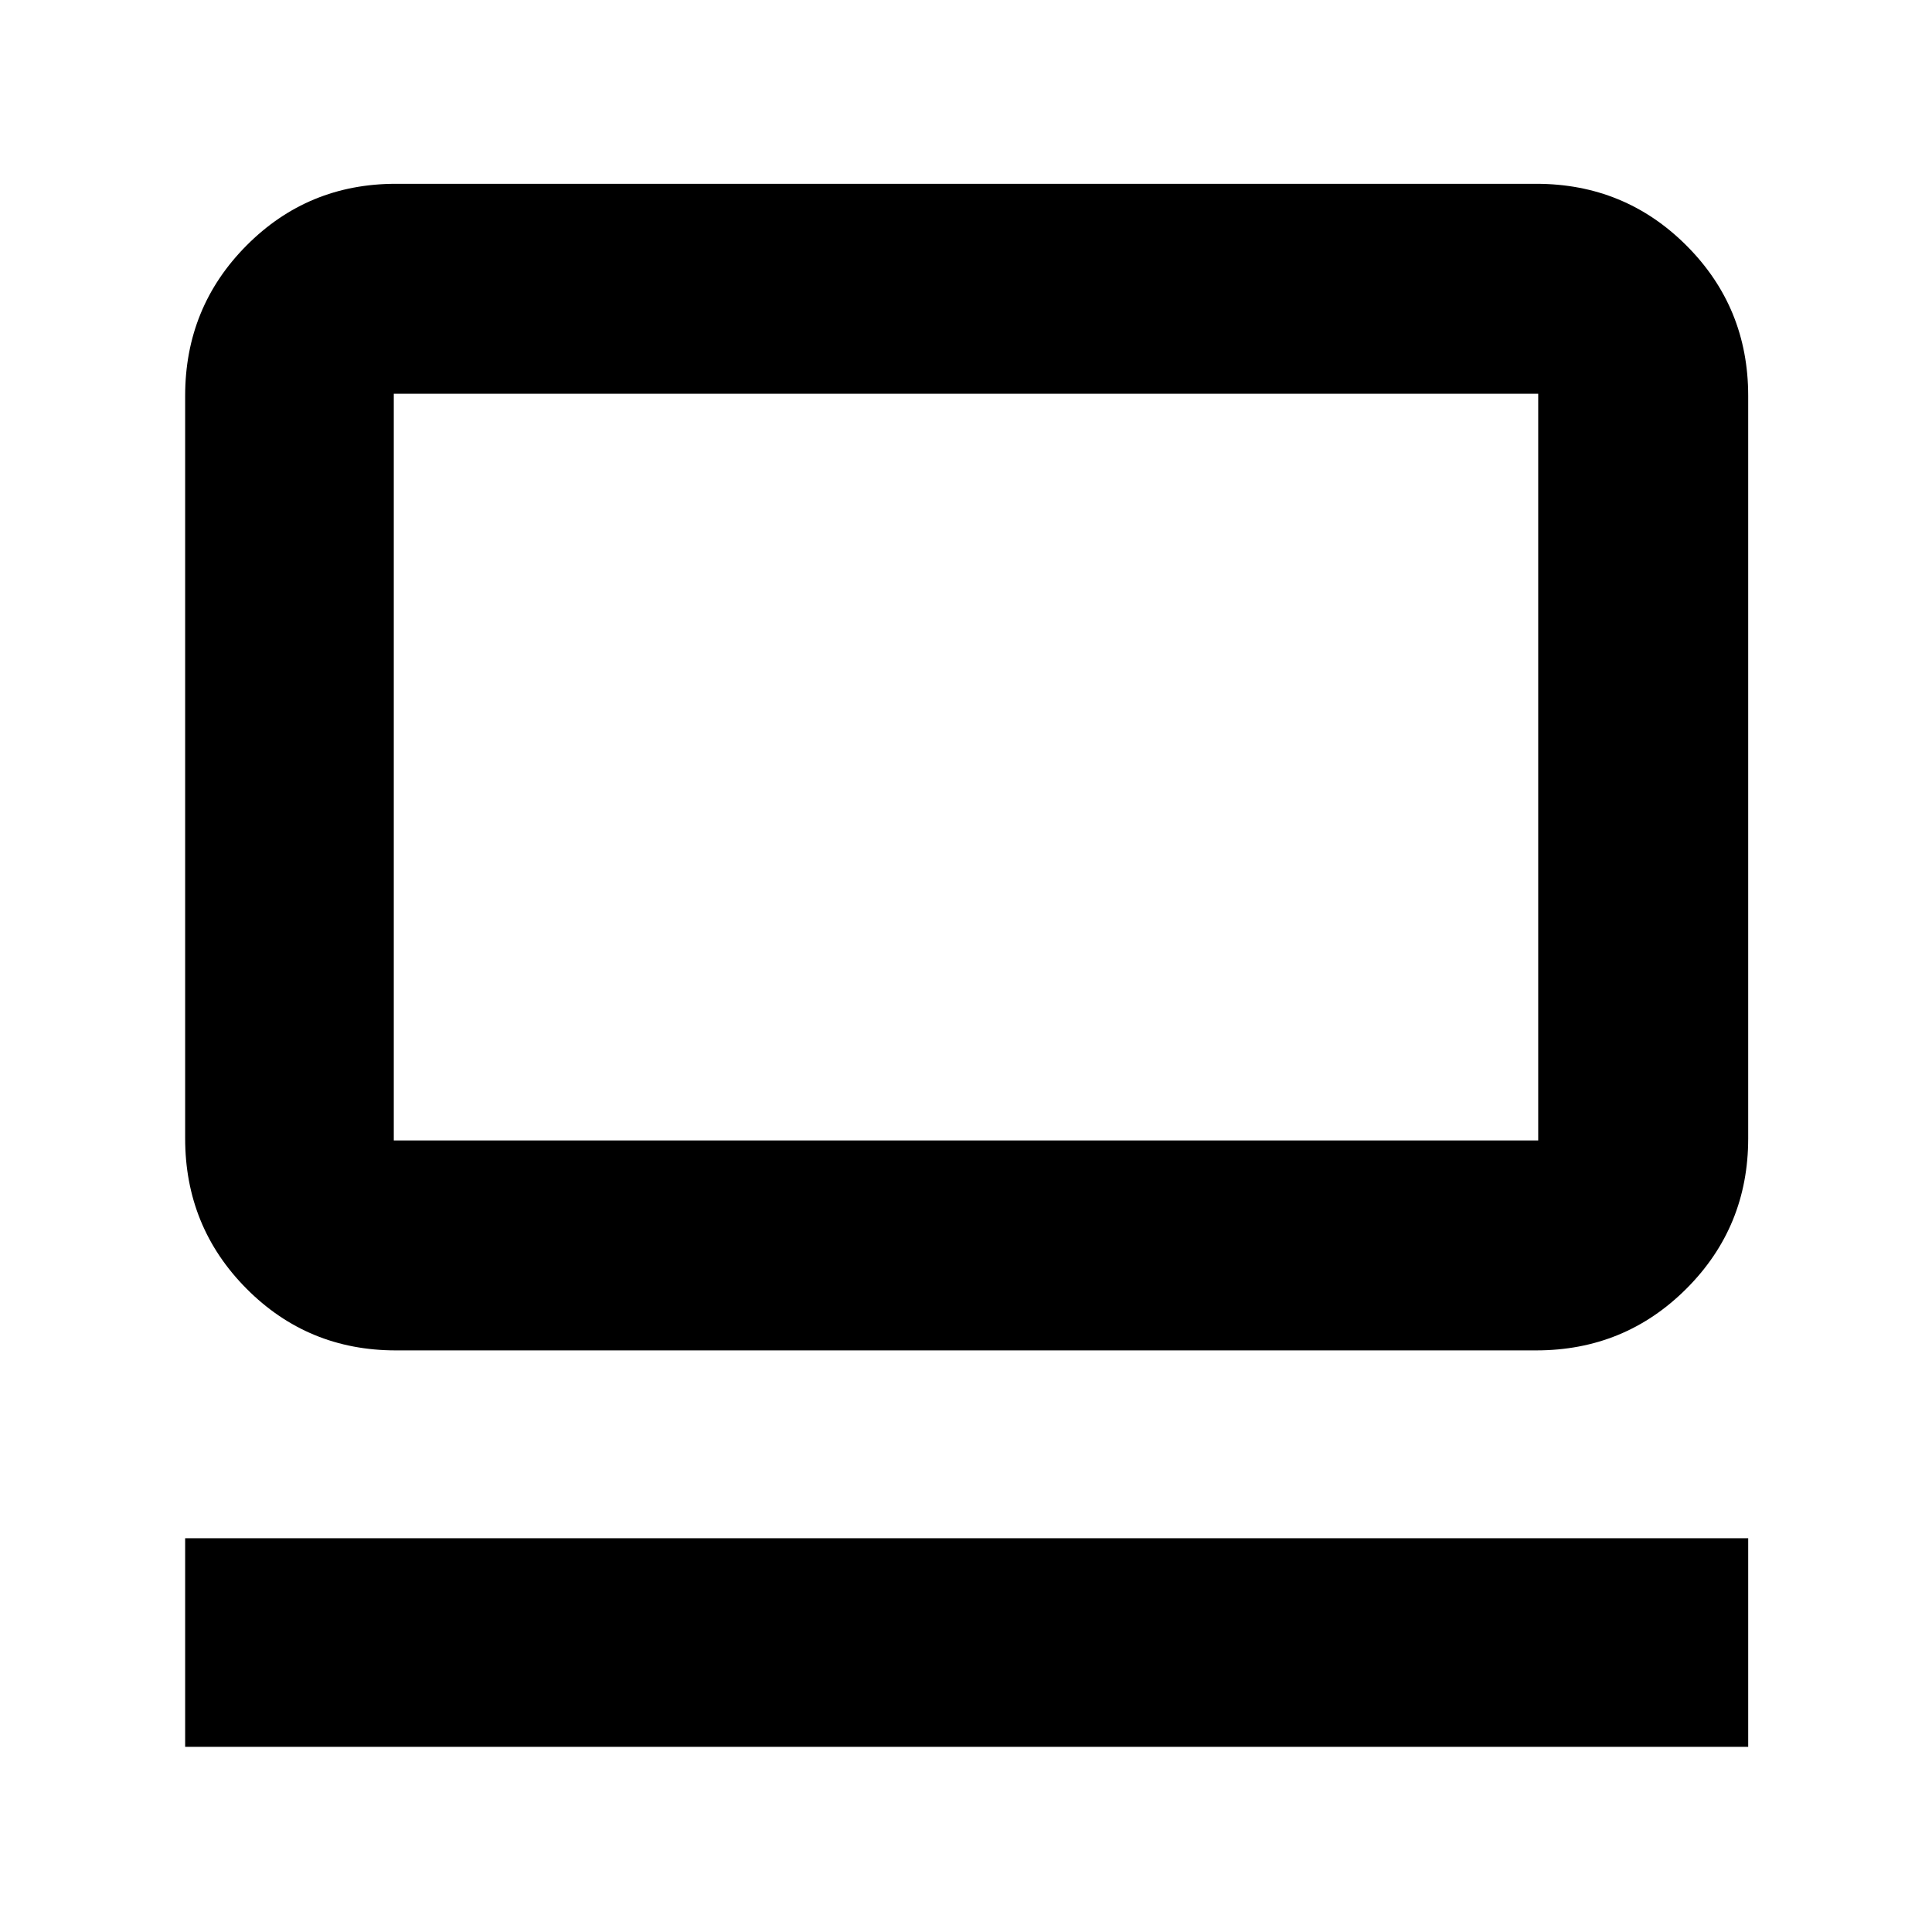 <svg xmlns="http://www.w3.org/2000/svg" height="40" viewBox="0 -960 960 960" width="40"><path d="M92-92v-103.67h776.67V-92H92Zm104.67-197q-43.7 0-74.19-30.68Q92-350.36 92-394.33v-369q0-43.98 30.48-74.66 30.49-30.68 74.19-30.68h566.66q43.98 0 74.66 30.68t30.68 74.66v369q0 43.97-30.68 74.65Q807.31-289 763.33-289H196.67Zm-1-104.33h568.66v-371H195.67v371Zm0 0v-371 371Z"/></svg>